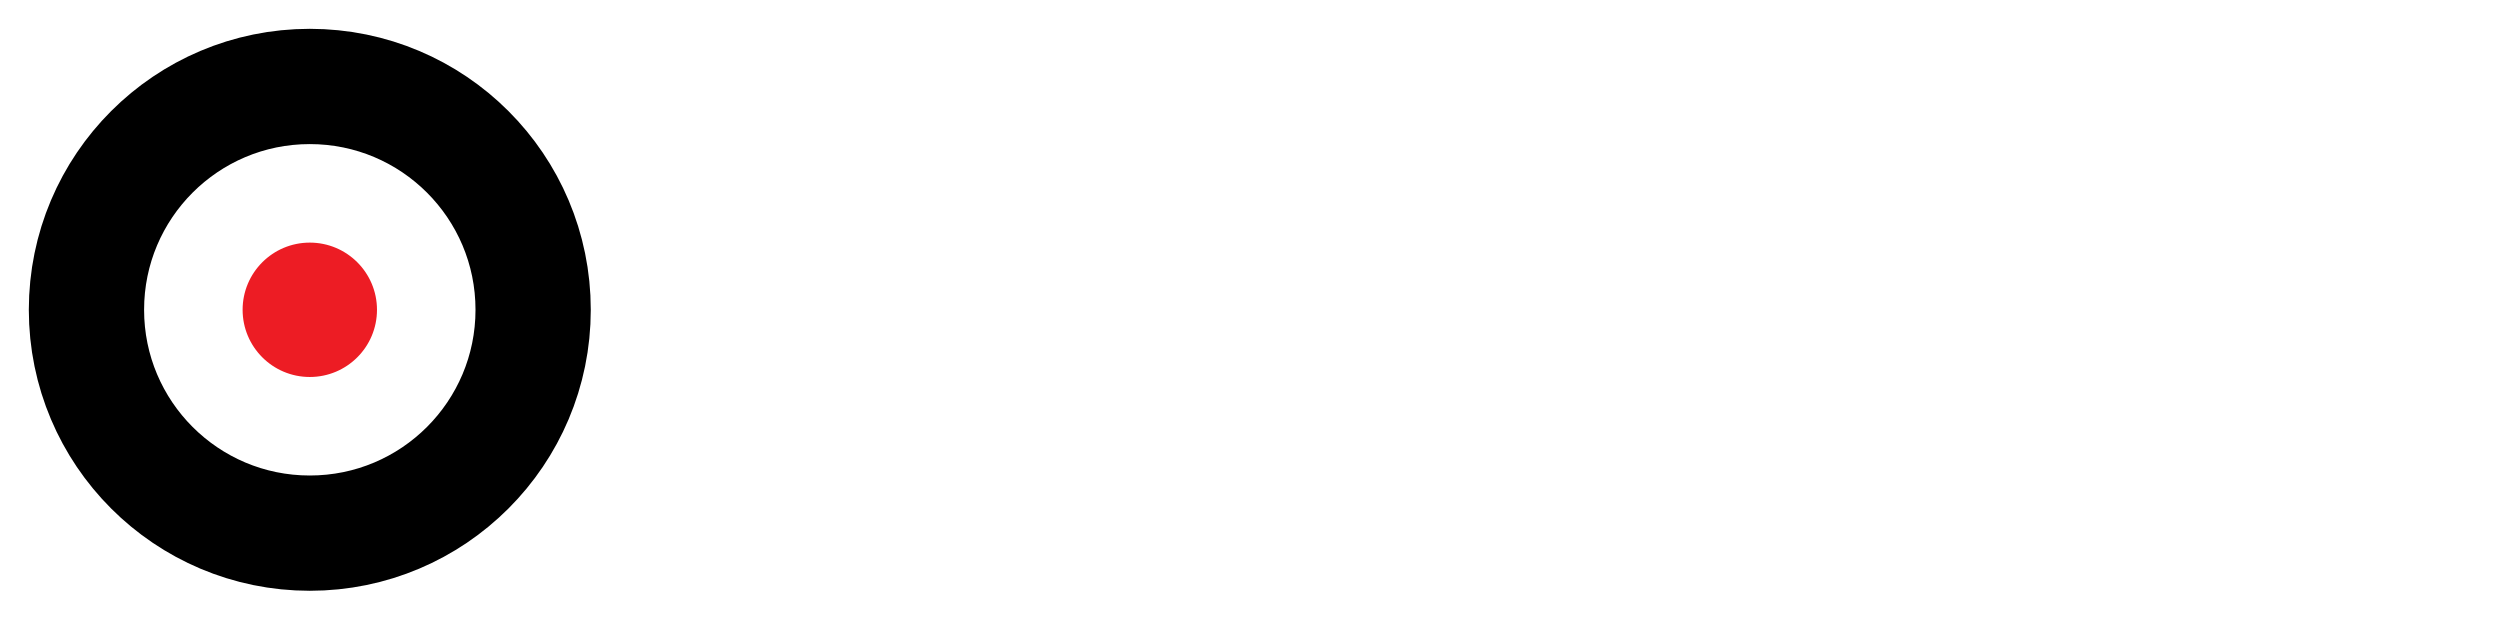 <svg width="347" height="86" viewBox="0 0 347 86" fill="none" xmlns="http://www.w3.org/2000/svg">
<g filter="url(#filter0_d)">
<circle cx="43" cy="39" r="31" fill="white" stroke="black" stroke-width="16"/>
<circle cx="43" cy="39" r="9.326" fill="#ED1C24"/>
</g>
<path d="M127.007 11.051C129.647 11.051 132.02 11.451 134.127 12.251C136.233 13.051 137.9 14.237 139.127 15.811C140.38 17.357 141.007 19.251 141.007 21.491H132.567C132.567 20.344 132.06 19.424 131.047 18.731C130.033 18.011 128.807 17.651 127.367 17.651C125.287 17.651 123.713 18.211 122.647 19.331C121.58 20.424 121.047 21.984 121.047 24.011V26.571C121.047 28.597 121.58 30.171 122.647 31.291C123.713 32.384 125.287 32.931 127.367 32.931C128.807 32.931 130.033 32.597 131.047 31.931C132.06 31.237 132.567 30.357 132.567 29.291H126.327V23.691H141.007V39.051H136.447L135.567 36.331C133.06 38.464 129.78 39.531 125.727 39.531C121.167 39.531 117.74 38.344 115.447 35.971C113.153 33.571 112.007 30.011 112.007 25.291C112.007 20.624 113.3 17.091 115.887 14.691C118.5 12.264 122.207 11.051 127.007 11.051ZM146.887 39.051V11.531H155.727V39.051H146.887ZM173.954 11.531C183.581 11.531 188.394 16.117 188.394 25.291C188.394 34.464 183.581 39.051 173.954 39.051H162.034V11.531H173.954ZM170.874 32.451H173.794C177.501 32.451 179.354 30.464 179.354 26.491V24.091C179.354 20.117 177.501 18.131 173.794 18.131H170.874V32.451ZM205.087 11.531C214.713 11.531 219.527 16.117 219.527 25.291C219.527 34.464 214.713 39.051 205.087 39.051H193.167V11.531H205.087ZM202.007 32.451H204.927C208.633 32.451 210.487 30.464 210.487 26.491V24.091C210.487 20.117 208.633 18.131 204.927 18.131H202.007V32.451Z" fill="white"/>
<path d="M118.165 63.634C121.534 63.634 123.219 65.239 123.219 68.45C123.219 71.66 121.534 73.266 118.165 73.266H113.993V63.634H118.165ZM117.087 70.956H118.109C119.406 70.956 120.055 70.26 120.055 68.87V68.03C120.055 66.639 119.406 65.944 118.109 65.944H117.087V70.956ZM124.889 63.634H133.219V65.944H127.983V67.274H132.463V69.486H127.983V70.956H133.317V73.266H124.889V63.634ZM140.537 66.098V73.266H137.443V66.098H134.279V63.634H143.687V66.098H140.537ZM149.758 63.634H158.088V65.944H152.852V67.274H157.332V69.486H152.852V70.956H158.186V73.266H149.758V63.634ZM169.004 66.588C169.004 67.176 168.845 67.708 168.528 68.184C168.211 68.66 167.749 69.01 167.142 69.234L169.284 73.266H165.812L164.104 69.752H162.956V73.266H159.862V63.634H165.756C166.447 63.634 167.035 63.769 167.52 64.04C168.015 64.301 168.383 64.66 168.626 65.118C168.878 65.566 169.004 66.056 169.004 66.588ZM165.854 66.714C165.854 66.462 165.77 66.252 165.602 66.084C165.434 65.916 165.229 65.832 164.986 65.832H162.956V67.61H164.986C165.229 67.61 165.434 67.526 165.602 67.358C165.77 67.18 165.854 66.966 165.854 66.714ZM181.832 63.634C182.318 63.634 182.761 63.736 183.162 63.942C183.573 64.138 183.895 64.418 184.128 64.782C184.371 65.146 184.492 65.552 184.492 66C184.492 67.185 183.956 67.932 182.882 68.24V68.296C184.105 68.576 184.716 69.379 184.716 70.704C184.716 71.208 184.59 71.656 184.338 72.048C184.096 72.43 183.76 72.729 183.33 72.944C182.901 73.159 182.43 73.266 181.916 73.266H175.42V63.634H181.832ZM178.514 67.386H180.642C180.848 67.386 181.016 67.316 181.146 67.176C181.286 67.026 181.356 66.844 181.356 66.63V66.49C181.356 66.284 181.286 66.112 181.146 65.972C181.006 65.823 180.838 65.748 180.642 65.748H178.514V67.386ZM178.514 71.026H180.866C181.072 71.026 181.24 70.956 181.37 70.816C181.51 70.666 181.58 70.484 181.58 70.27V70.13C181.58 69.915 181.51 69.738 181.37 69.598C181.24 69.448 181.072 69.374 180.866 69.374H178.514V71.026ZM192.539 73.266L192.133 71.908H188.759L188.353 73.266H185.189L188.703 63.634H192.301L195.815 73.266H192.539ZM189.403 69.752H191.489L190.481 66.322H190.425L189.403 69.752ZM206.123 66.588C206.123 67.176 205.964 67.708 205.647 68.184C205.33 68.66 204.868 69.01 204.261 69.234L206.403 73.266H202.931L201.223 69.752H200.075V73.266H196.981V63.634H202.875C203.566 63.634 204.154 63.769 204.639 64.04C205.134 64.301 205.502 64.66 205.745 65.118C205.997 65.566 206.123 66.056 206.123 66.588ZM202.973 66.714C202.973 66.462 202.889 66.252 202.721 66.084C202.553 65.916 202.348 65.832 202.105 65.832H200.075V67.61H202.105C202.348 67.61 202.553 67.526 202.721 67.358C202.889 67.18 202.973 66.966 202.973 66.714ZM207.877 63.634H216.207V65.944H210.971V67.274H215.451V69.486H210.971V70.956H216.305V73.266H207.877V63.634ZM227.053 59.91C227.473 59.91 227.832 60.059 228.131 60.358C228.43 60.657 228.579 61.016 228.579 61.436C228.579 61.846 228.43 62.201 228.131 62.5C227.832 62.798 227.473 62.948 227.053 62.948C226.633 62.948 226.274 62.803 225.975 62.514C225.676 62.215 225.527 61.856 225.527 61.436C225.527 61.016 225.676 60.657 225.975 60.358C226.274 60.059 226.633 59.91 227.053 59.91ZM227.053 60.876C226.885 60.876 226.75 60.932 226.647 61.044C226.544 61.147 226.493 61.282 226.493 61.45C226.493 61.608 226.544 61.739 226.647 61.842C226.759 61.944 226.894 61.996 227.053 61.996C227.221 61.996 227.356 61.944 227.459 61.842C227.562 61.73 227.613 61.59 227.613 61.422C227.613 61.263 227.557 61.133 227.445 61.03C227.342 60.927 227.212 60.876 227.053 60.876ZM229.097 73.266L228.691 71.908H225.317L224.911 73.266H221.747L225.261 63.634H228.859L232.373 73.266H229.097ZM225.961 69.752H228.047L227.039 66.322H226.983L225.961 69.752ZM243.046 63.466C243.97 63.466 244.8 63.606 245.538 63.886C246.275 64.166 246.858 64.581 247.288 65.132C247.726 65.673 247.946 66.336 247.946 67.12H244.992C244.992 66.719 244.814 66.397 244.46 66.154C244.105 65.902 243.676 65.776 243.172 65.776C242.444 65.776 241.893 65.972 241.52 66.364C241.146 66.746 240.96 67.293 240.96 68.002V68.898C240.96 69.607 241.146 70.158 241.52 70.55C241.893 70.933 242.444 71.124 243.172 71.124C243.676 71.124 244.105 71.007 244.46 70.774C244.814 70.531 244.992 70.223 244.992 69.85H242.808V67.89H247.946V73.266H246.35L246.042 72.314C245.164 73.061 244.016 73.434 242.598 73.434C241.002 73.434 239.802 73.019 239 72.188C238.197 71.348 237.796 70.102 237.796 68.45C237.796 66.817 238.248 65.58 239.154 64.74C240.068 63.891 241.366 63.466 243.046 63.466ZM250.004 73.266V63.634H253.098V73.266H250.004ZM259.477 63.634C262.847 63.634 264.531 65.239 264.531 68.45C264.531 71.66 262.847 73.266 259.477 73.266H255.305V63.634H259.477ZM258.399 70.956H259.421C260.719 70.956 261.367 70.26 261.367 68.87V68.03C261.367 66.639 260.719 65.944 259.421 65.944H258.399V70.956ZM270.374 63.634C273.743 63.634 275.428 65.239 275.428 68.45C275.428 71.66 273.743 73.266 270.374 73.266H266.202V63.634H270.374ZM269.296 70.956H270.318C271.615 70.956 272.264 70.26 272.264 68.87V68.03C272.264 66.639 271.615 65.944 270.318 65.944H269.296V70.956ZM277.098 63.634H285.428V65.944H280.192V67.274H284.672V69.486H280.192V70.956H285.526V73.266H277.098V63.634Z" fill="white"/>
<defs>
<filter id="filter0_d" x="0" y="0" width="86" height="86" filterUnits="userSpaceOnUse" color-interpolation-filters="sRGB">
<feFlood flood-opacity="0" result="BackgroundImageFix"/>
<feColorMatrix in="SourceAlpha" type="matrix" values="0 0 0 0 0 0 0 0 0 0 0 0 0 0 0 0 0 0 127 0"/>
<feOffset dy="4"/>
<feGaussianBlur stdDeviation="2"/>
<feColorMatrix type="matrix" values="0 0 0 0 0 0 0 0 0 0 0 0 0 0 0 0 0 0 0.25 0"/>
<feBlend mode="normal" in2="BackgroundImageFix" result="effect1_dropShadow"/>
<feBlend mode="normal" in="SourceGraphic" in2="effect1_dropShadow" result="shape"/>
</filter>
</defs>
</svg>
